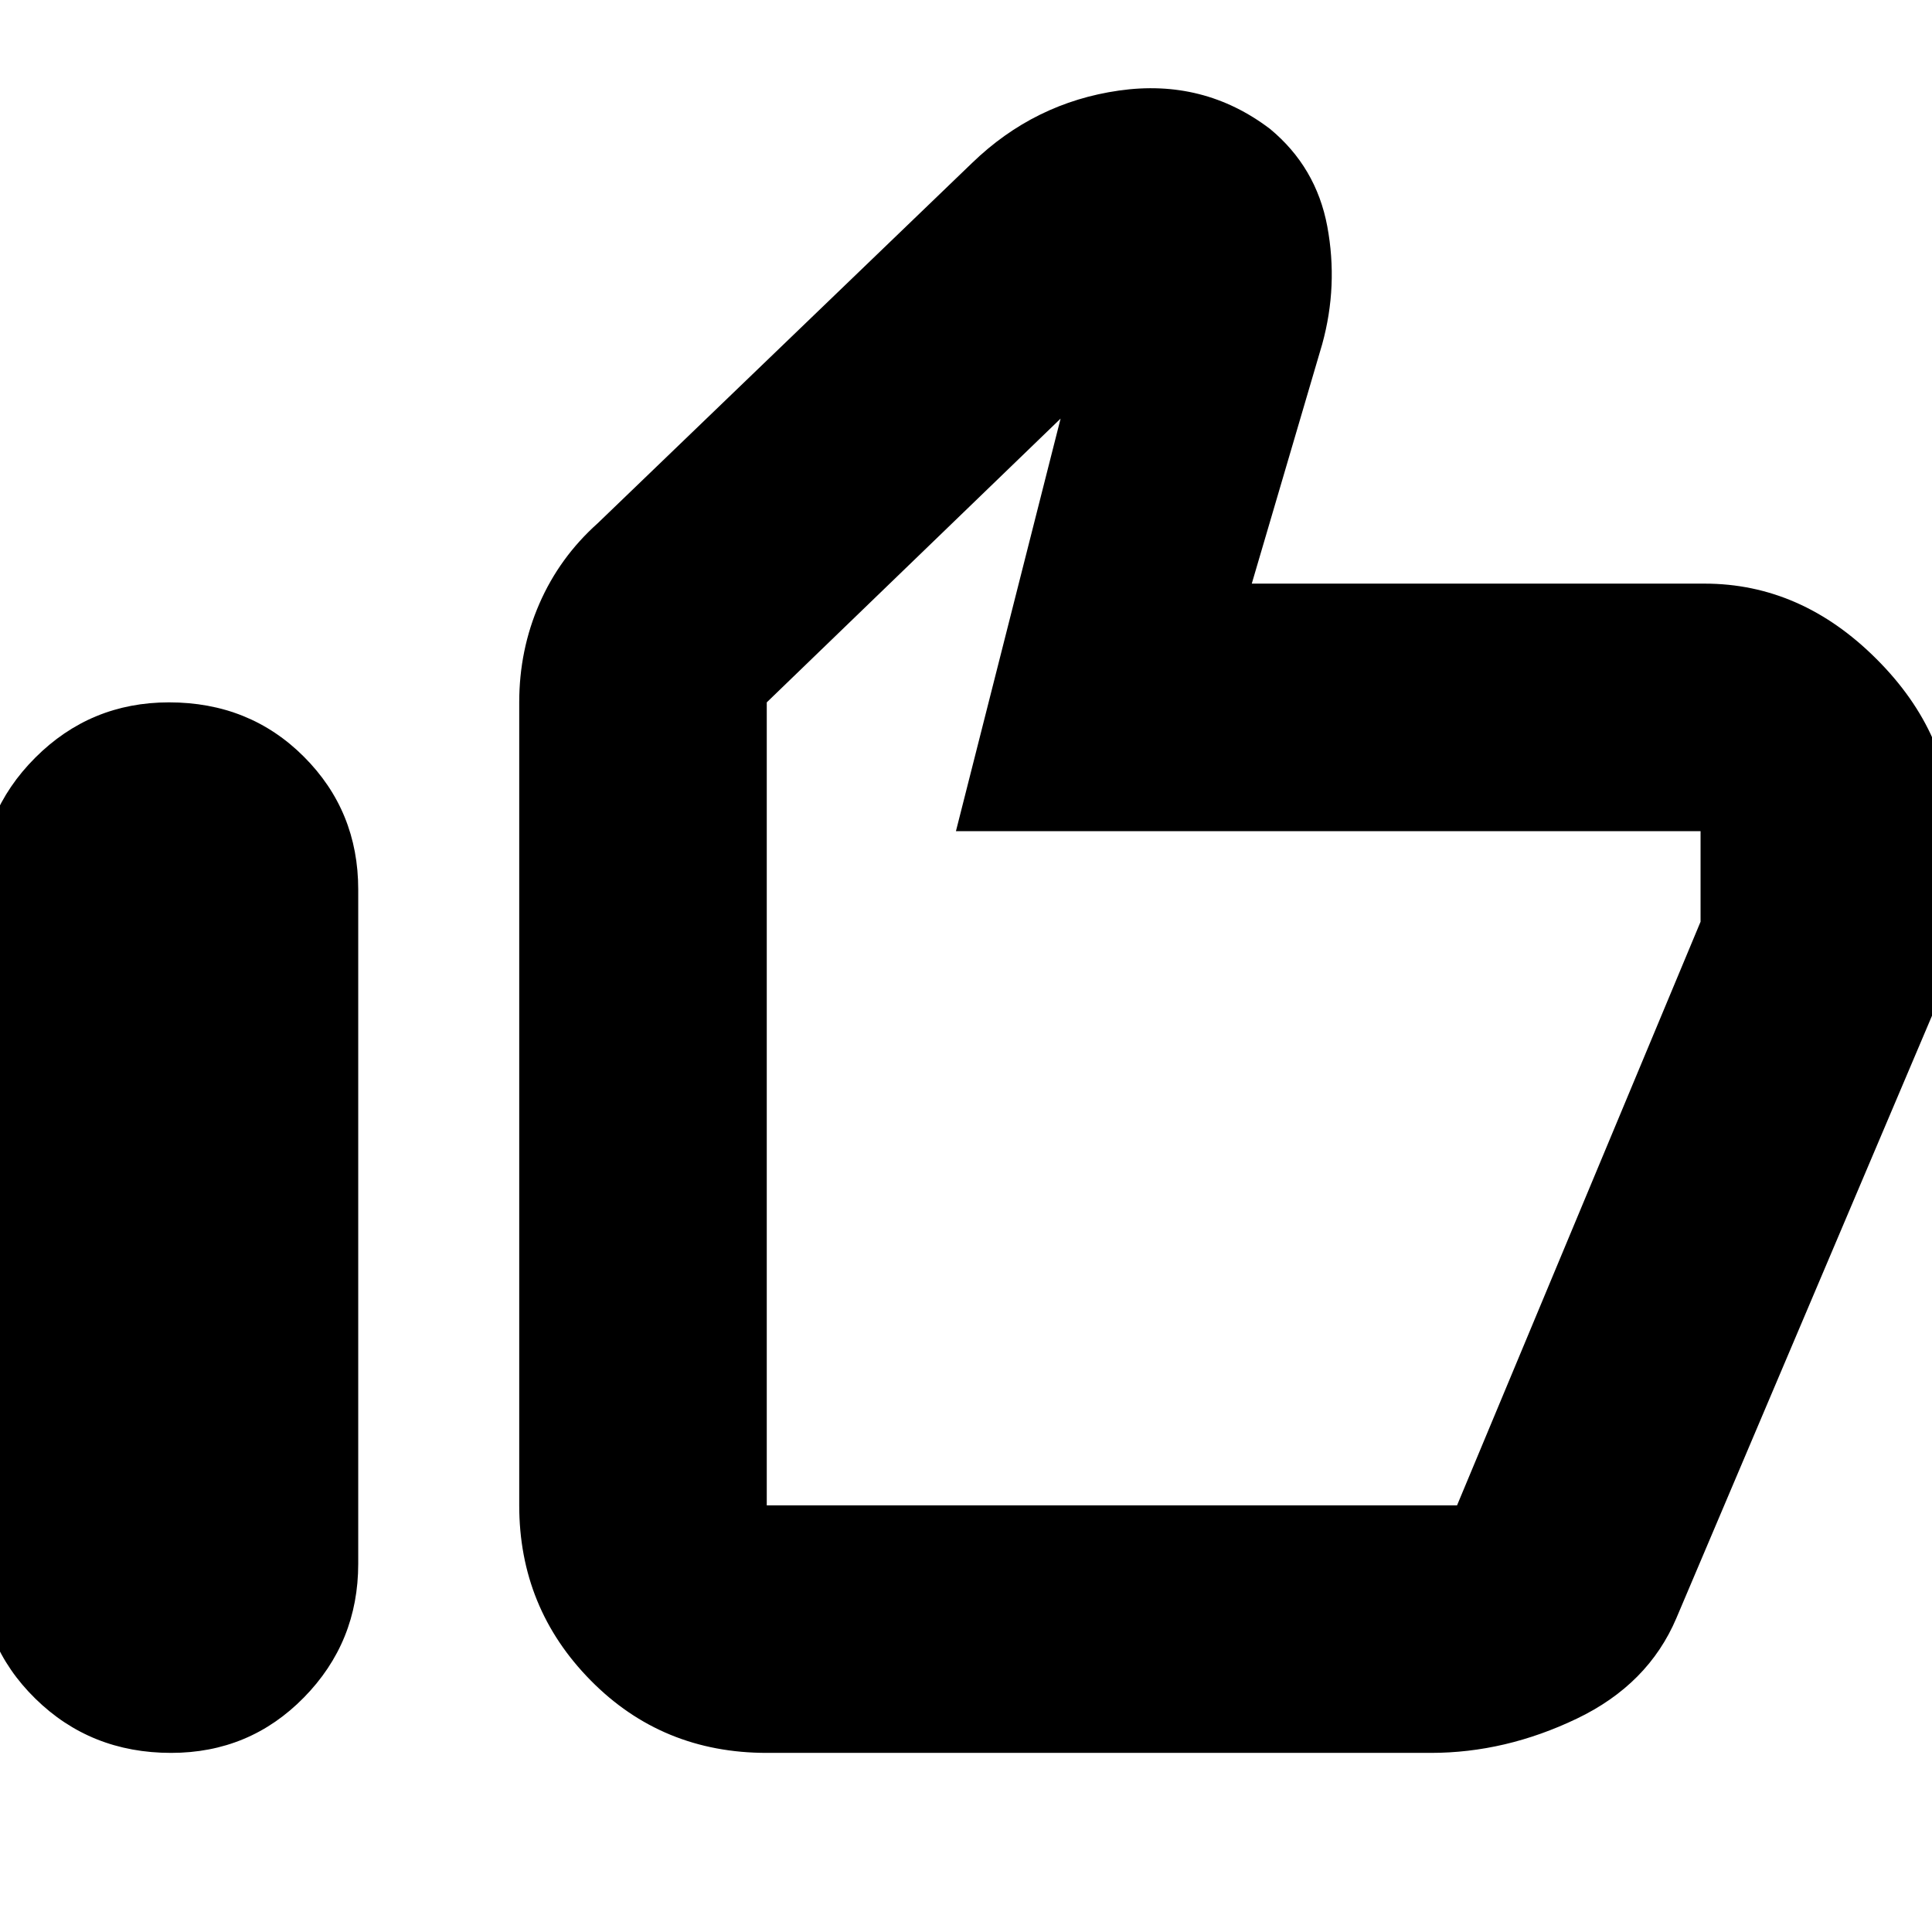<svg xmlns="http://www.w3.org/2000/svg" height="24" width="24"><path d="M2.125 21.775Q1.125 21.775 0.438 21.1Q-0.25 20.425 -0.25 19.45V11.075Q-0.25 10.1 0.438 9.412Q1.125 8.725 2.1 8.725Q3.1 8.725 3.775 9.4Q4.45 10.075 4.45 11.05V19.425Q4.45 20.4 3.775 21.087Q3.1 21.775 2.125 21.775ZM9.525 21.775Q8.225 21.775 7.338 20.875Q6.45 19.975 6.45 18.7V8.725Q6.45 8.075 6.7 7.5Q6.95 6.925 7.425 6.5L12.075 2.025Q12.85 1.275 13.9 1.125Q14.95 0.975 15.775 1.6Q16.35 2.075 16.488 2.812Q16.625 3.55 16.425 4.275L15.55 7.25H21.175Q22.375 7.25 23.312 8.188Q24.25 9.125 24.25 10.325V11.575Q24.25 11.775 24.2 12.037Q24.15 12.3 24.05 12.5L20.825 20.1Q20.475 20.925 19.587 21.35Q18.7 21.775 17.775 21.775ZM9.525 18.7H18.1Q18.1 18.7 18.1 18.7Q18.1 18.7 18.1 18.7L21.125 11.45Q21.125 11.45 21.125 11.45Q21.125 11.45 21.125 11.45V10.325Q21.125 10.325 21.125 10.325Q21.125 10.325 21.125 10.325H11.875L13.175 5.2L9.525 8.725V18.7Q9.525 18.7 9.525 18.7Q9.525 18.7 9.525 18.7ZM9.525 18.7Q9.525 18.7 9.525 18.7Q9.525 18.7 9.525 18.7V8.725V10.325Q9.525 10.325 9.525 10.325Q9.525 10.325 9.525 10.325V11.45Q9.525 11.45 9.525 11.45Q9.525 11.45 9.525 11.45V18.7Q9.525 18.7 9.525 18.7Q9.525 18.7 9.525 18.7Z"/></svg>